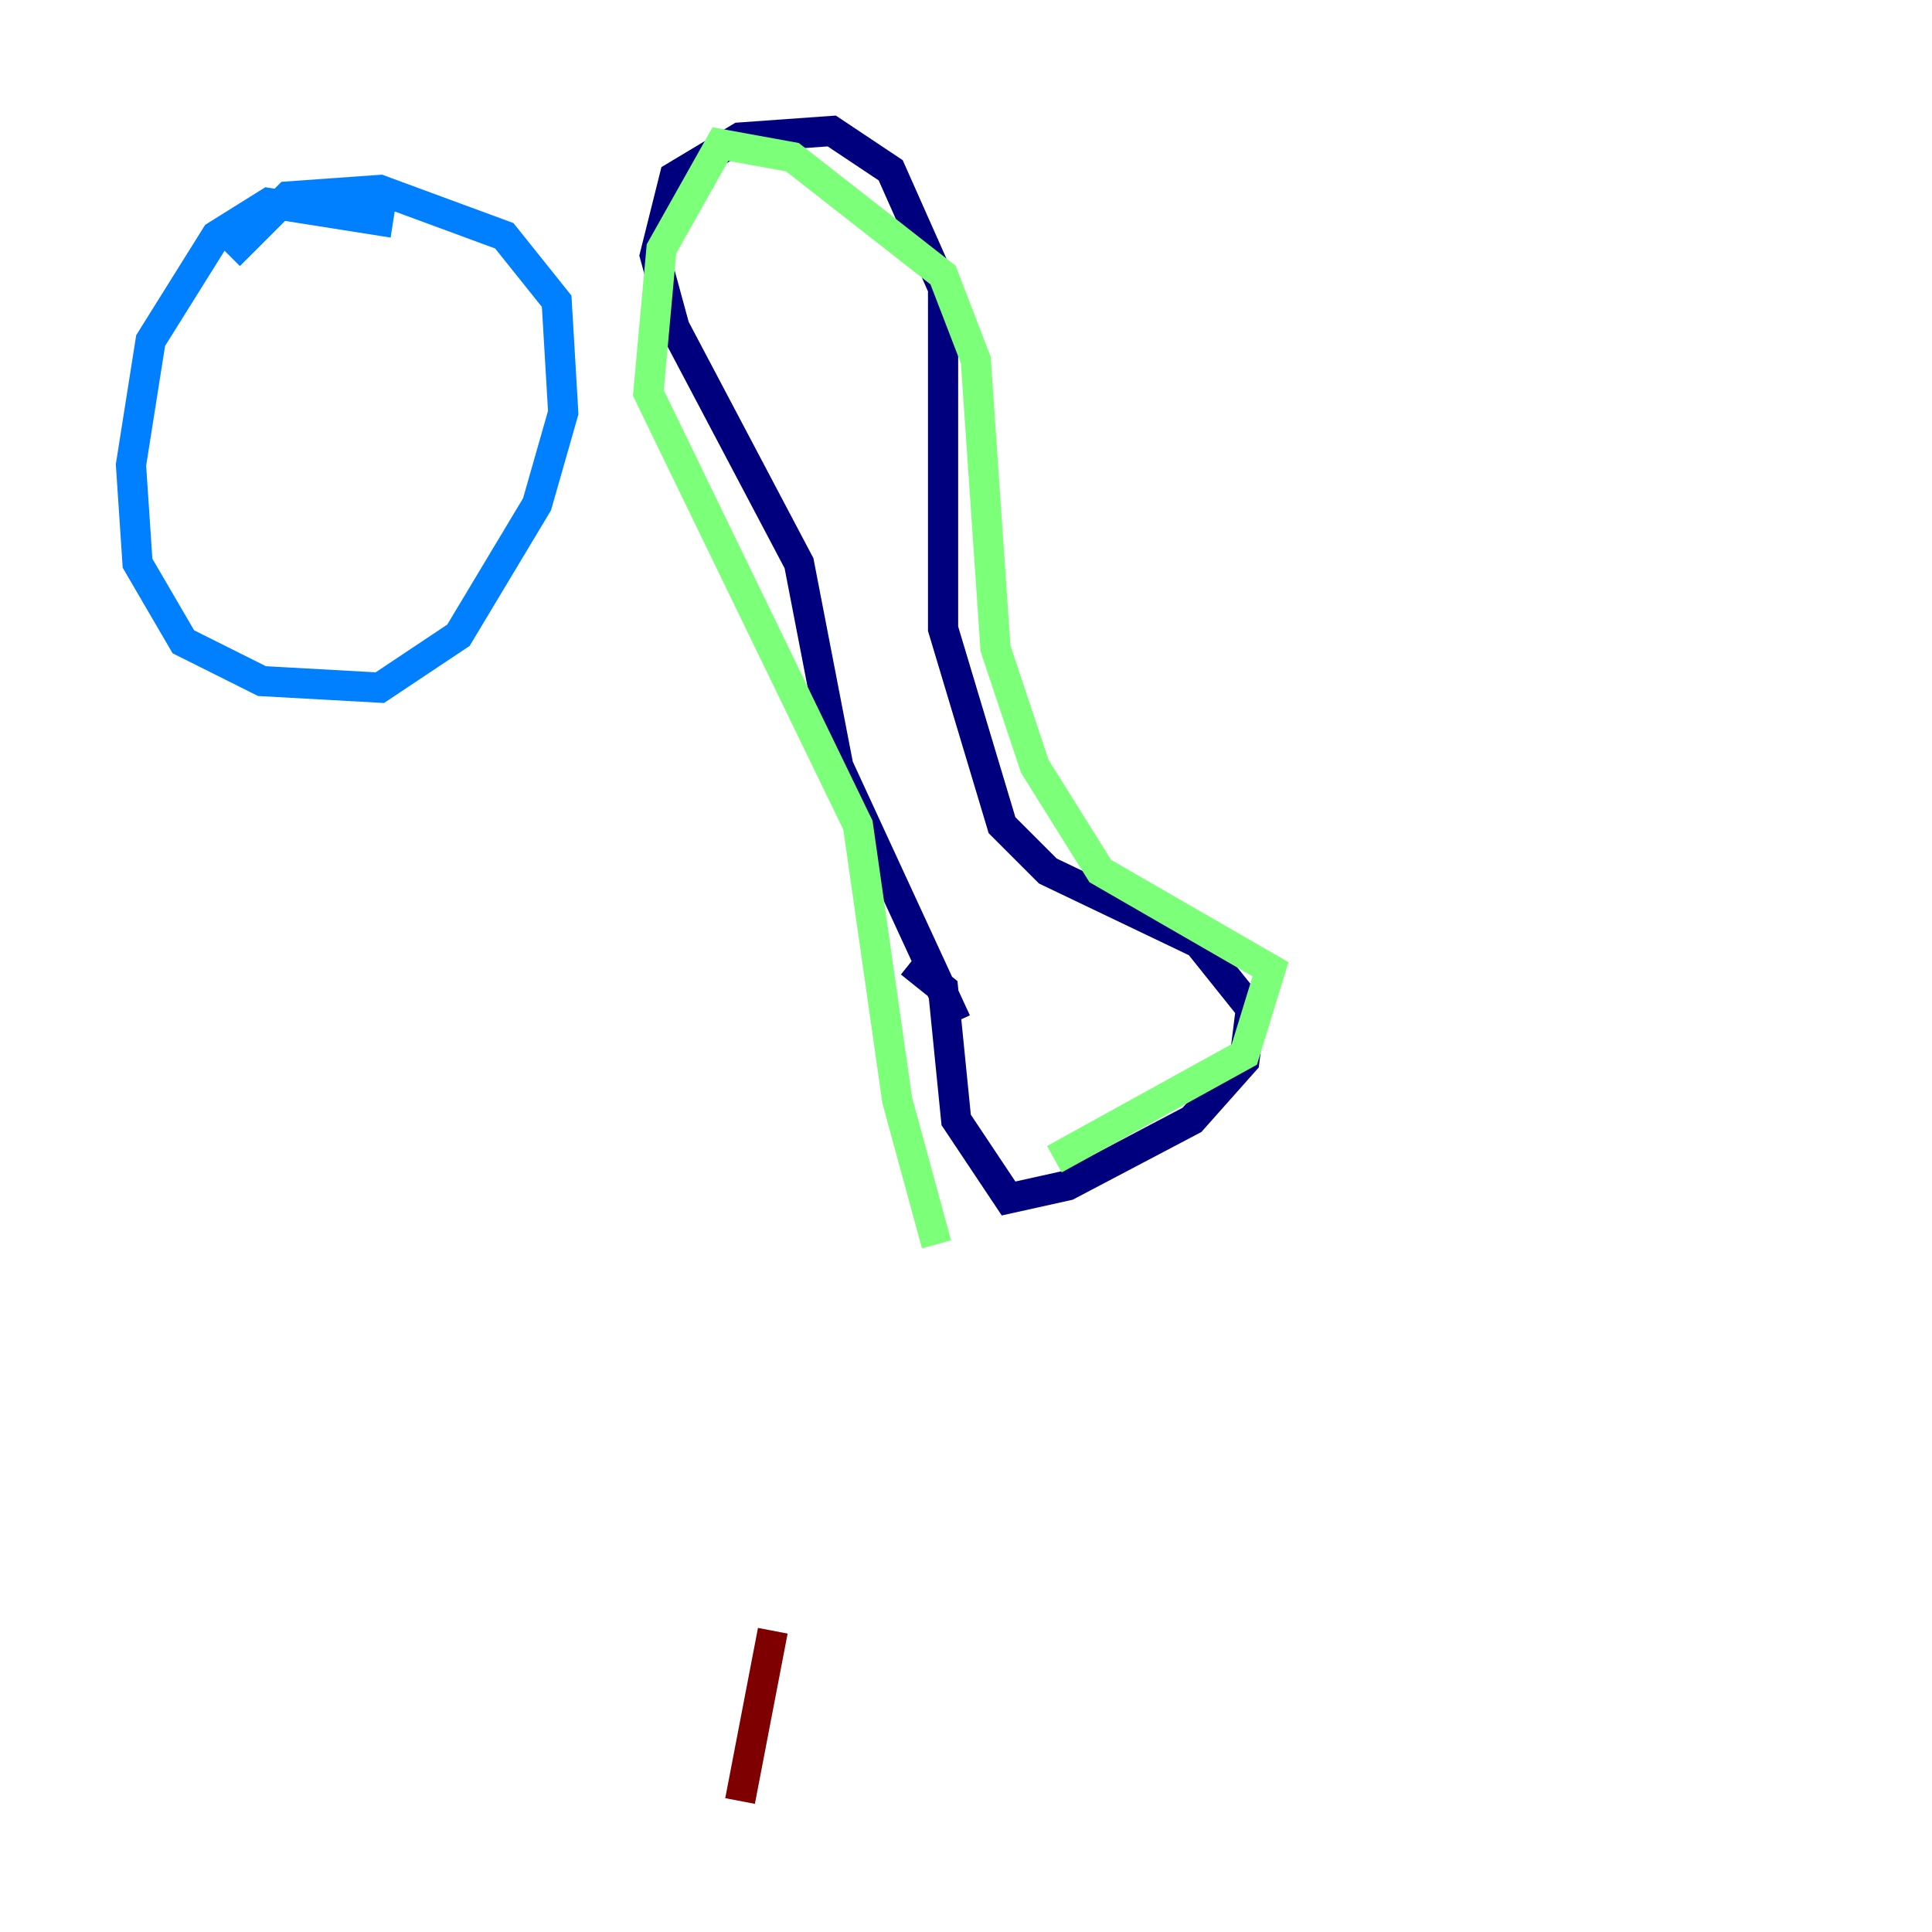 <?xml version="1.0" encoding="utf-8" ?>
<svg baseProfile="tiny" height="128" version="1.2" viewBox="0,0,128,128" width="128" xmlns="http://www.w3.org/2000/svg" xmlns:ev="http://www.w3.org/2001/xml-events" xmlns:xlink="http://www.w3.org/1999/xlink"><defs /><polyline fill="none" points="63.349,67.688 55.539,50.766 52.936,37.315 44.691,21.695 43.39,16.922 44.691,11.715 49.031,9.112 55.105,8.678 59.01,11.281 62.481,19.091 62.481,41.654 66.386,54.671 69.424,57.709 79.403,62.481 82.875,66.82 82.441,70.291 78.969,74.197 70.725,78.536 66.82,79.403 63.349,74.197 62.481,65.519 60.312,63.783" stroke="#00007f" stroke-width="2" /><polyline fill="none" points="26.034,14.752 17.79,13.451 14.319,15.62 9.98,22.563 8.678,30.807 9.112,37.315 12.149,42.522 17.356,45.125 25.166,45.559 30.373,42.088 35.58,33.41 37.315,27.336 36.881,19.959 33.41,15.62 25.166,12.583 19.091,13.017 15.186,16.922" stroke="#0080ff" stroke-width="2" /><polyline fill="none" points="69.858,76.8 82.441,69.858 84.176,64.217 72.895,57.709 68.556,50.766 65.953,42.956 64.651,23.864 62.481,18.224 52.502,10.414 47.729,9.546 43.824,16.488 42.956,26.034 56.841,54.671 59.444,72.895 62.047,82.441" stroke="#7cff79" stroke-width="2" /><polyline fill="none" points="51.2,44.258 51.2,44.258" stroke="#ff9400" stroke-width="2" /><polyline fill="none" points="49.031,119.322 51.2,108.041" stroke="#7f0000" stroke-width="2" /></svg>